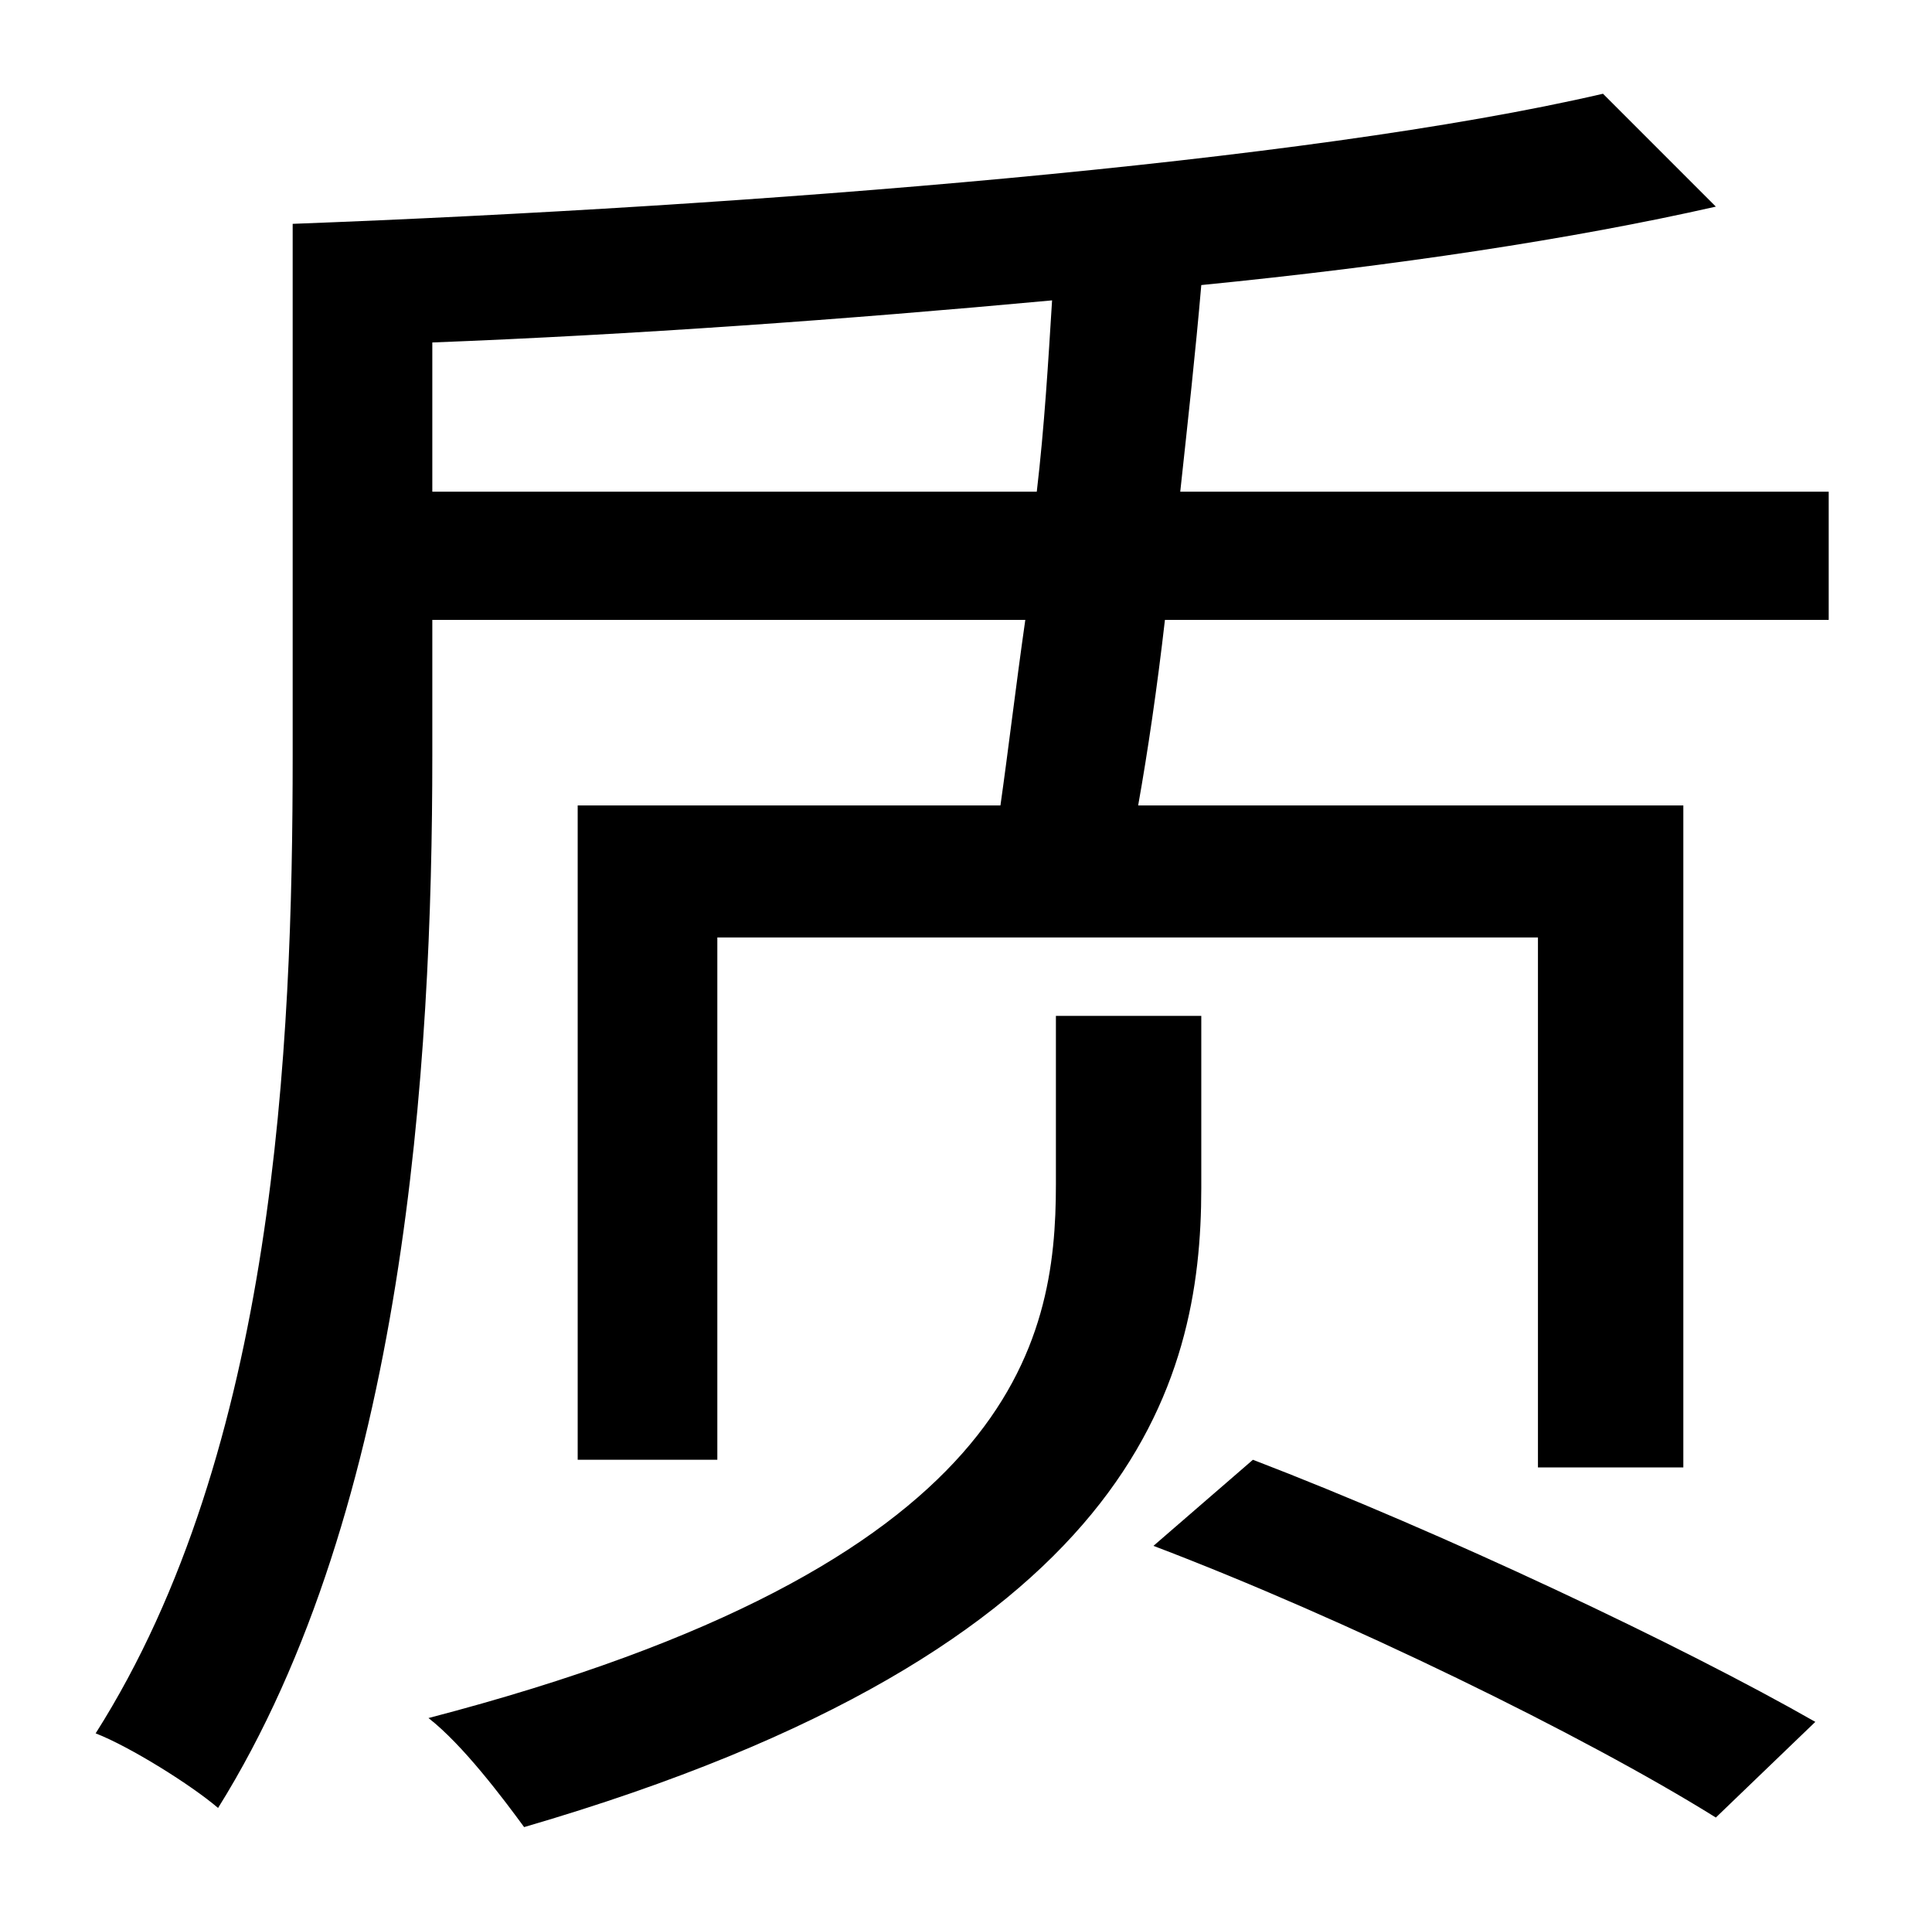 <?xml version="1.0" standalone="no"?>
<!DOCTYPE svg PUBLIC "-//W3C//DTD SVG 1.1//EN" "http://www.w3.org/Graphics/SVG/1.1/DTD/svg11.dtd" >
<svg xmlns="http://www.w3.org/2000/svg" xmlns:xlink="http://www.w3.org/1999/xlink" version="1.1" viewBox="-10 0 1010 1000">
   <path fill="currentColor"
d="M618 531v90c0 102 -35 241 -354 334c-11 -15 -32 -43 -50 -57c307 -80 328 -196 328 -279v-88h76zM593 808l52 -45c99 38 224 97 294 137l-52 50c-69 -43 -194 -104 -294 -142zM216 257h316c4 -34 6 -68 8 -100c-108 10 -220 18 -324 22v78zM607 257h339v67h-347
c-4 35 -9 69 -14 97h285v346h-76v-277h-429v273h-73v-342h221c4 -28 8 -62 13 -97h-310v71c0 161 -14 393 -112 550c-14 -12 -46 -32 -64 -39c94 -148 103 -359 103 -511v-278c239 -9 530 -32 685 -68l59 59c-75 17 -168 31 -269 41c-3 35 -7 71 -11 108z" />
</svg>
